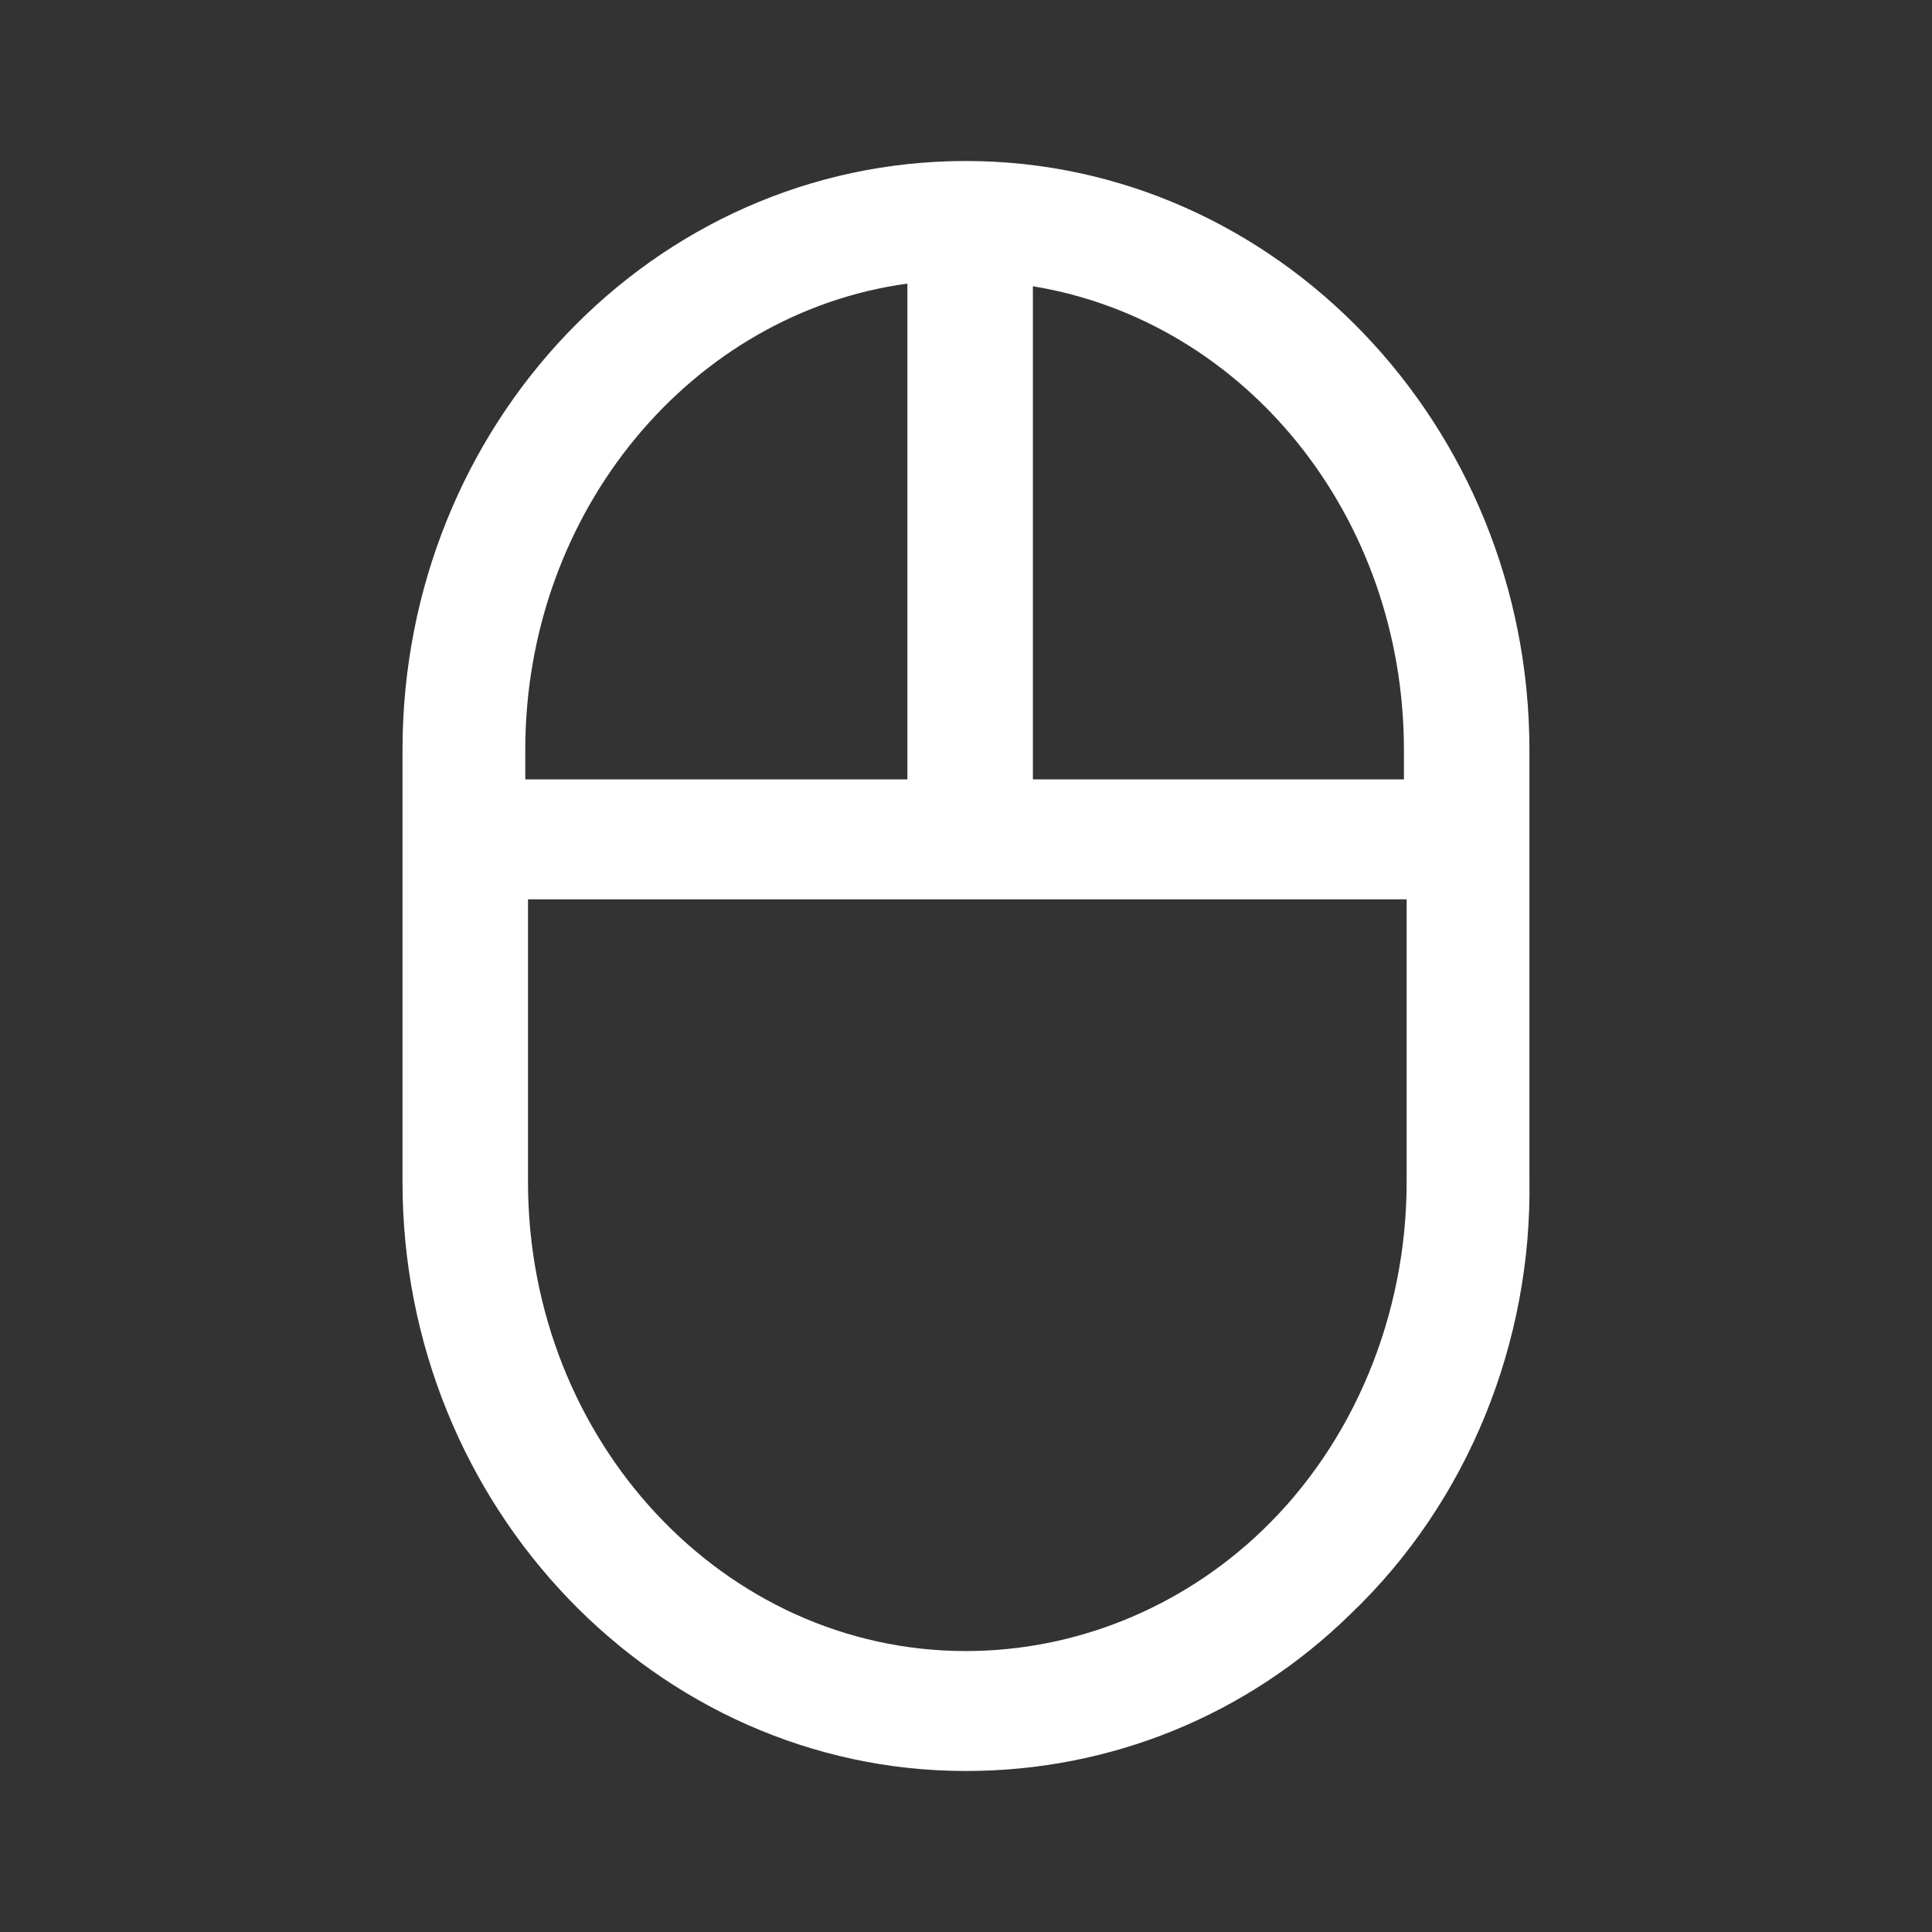 <svg width="24" height="24" viewBox="0 0 24 24" fill="none" xmlns="http://www.w3.org/2000/svg">
<rect x="0" y="0" width="24" height="24" fill="#333333" stroke="none"/>
<path d="M11.999 2C8.119 2 5 5.278 5 9.318V14.682C5 18.722 8.153 22 11.999 22C13.801 22 15.499 21.305 16.781 20.046C18.237 18.656 19.034 16.669 18.999 14.649V9.318C18.999 5.278 15.846 2 11.999 2ZM17.44 9.318V9.682H12.831V3.556C15.464 3.987 17.44 6.404 17.44 9.318ZM11.272 3.523V9.682H6.525V9.318C6.525 6.338 8.604 3.887 11.272 3.523ZM15.672 19.02C14.668 19.98 13.351 20.51 11.999 20.51C8.985 20.51 6.559 17.894 6.559 14.682V11.172H17.474V14.682C17.474 16.338 16.816 17.927 15.672 19.02Z" fill="white"/>
</svg>
